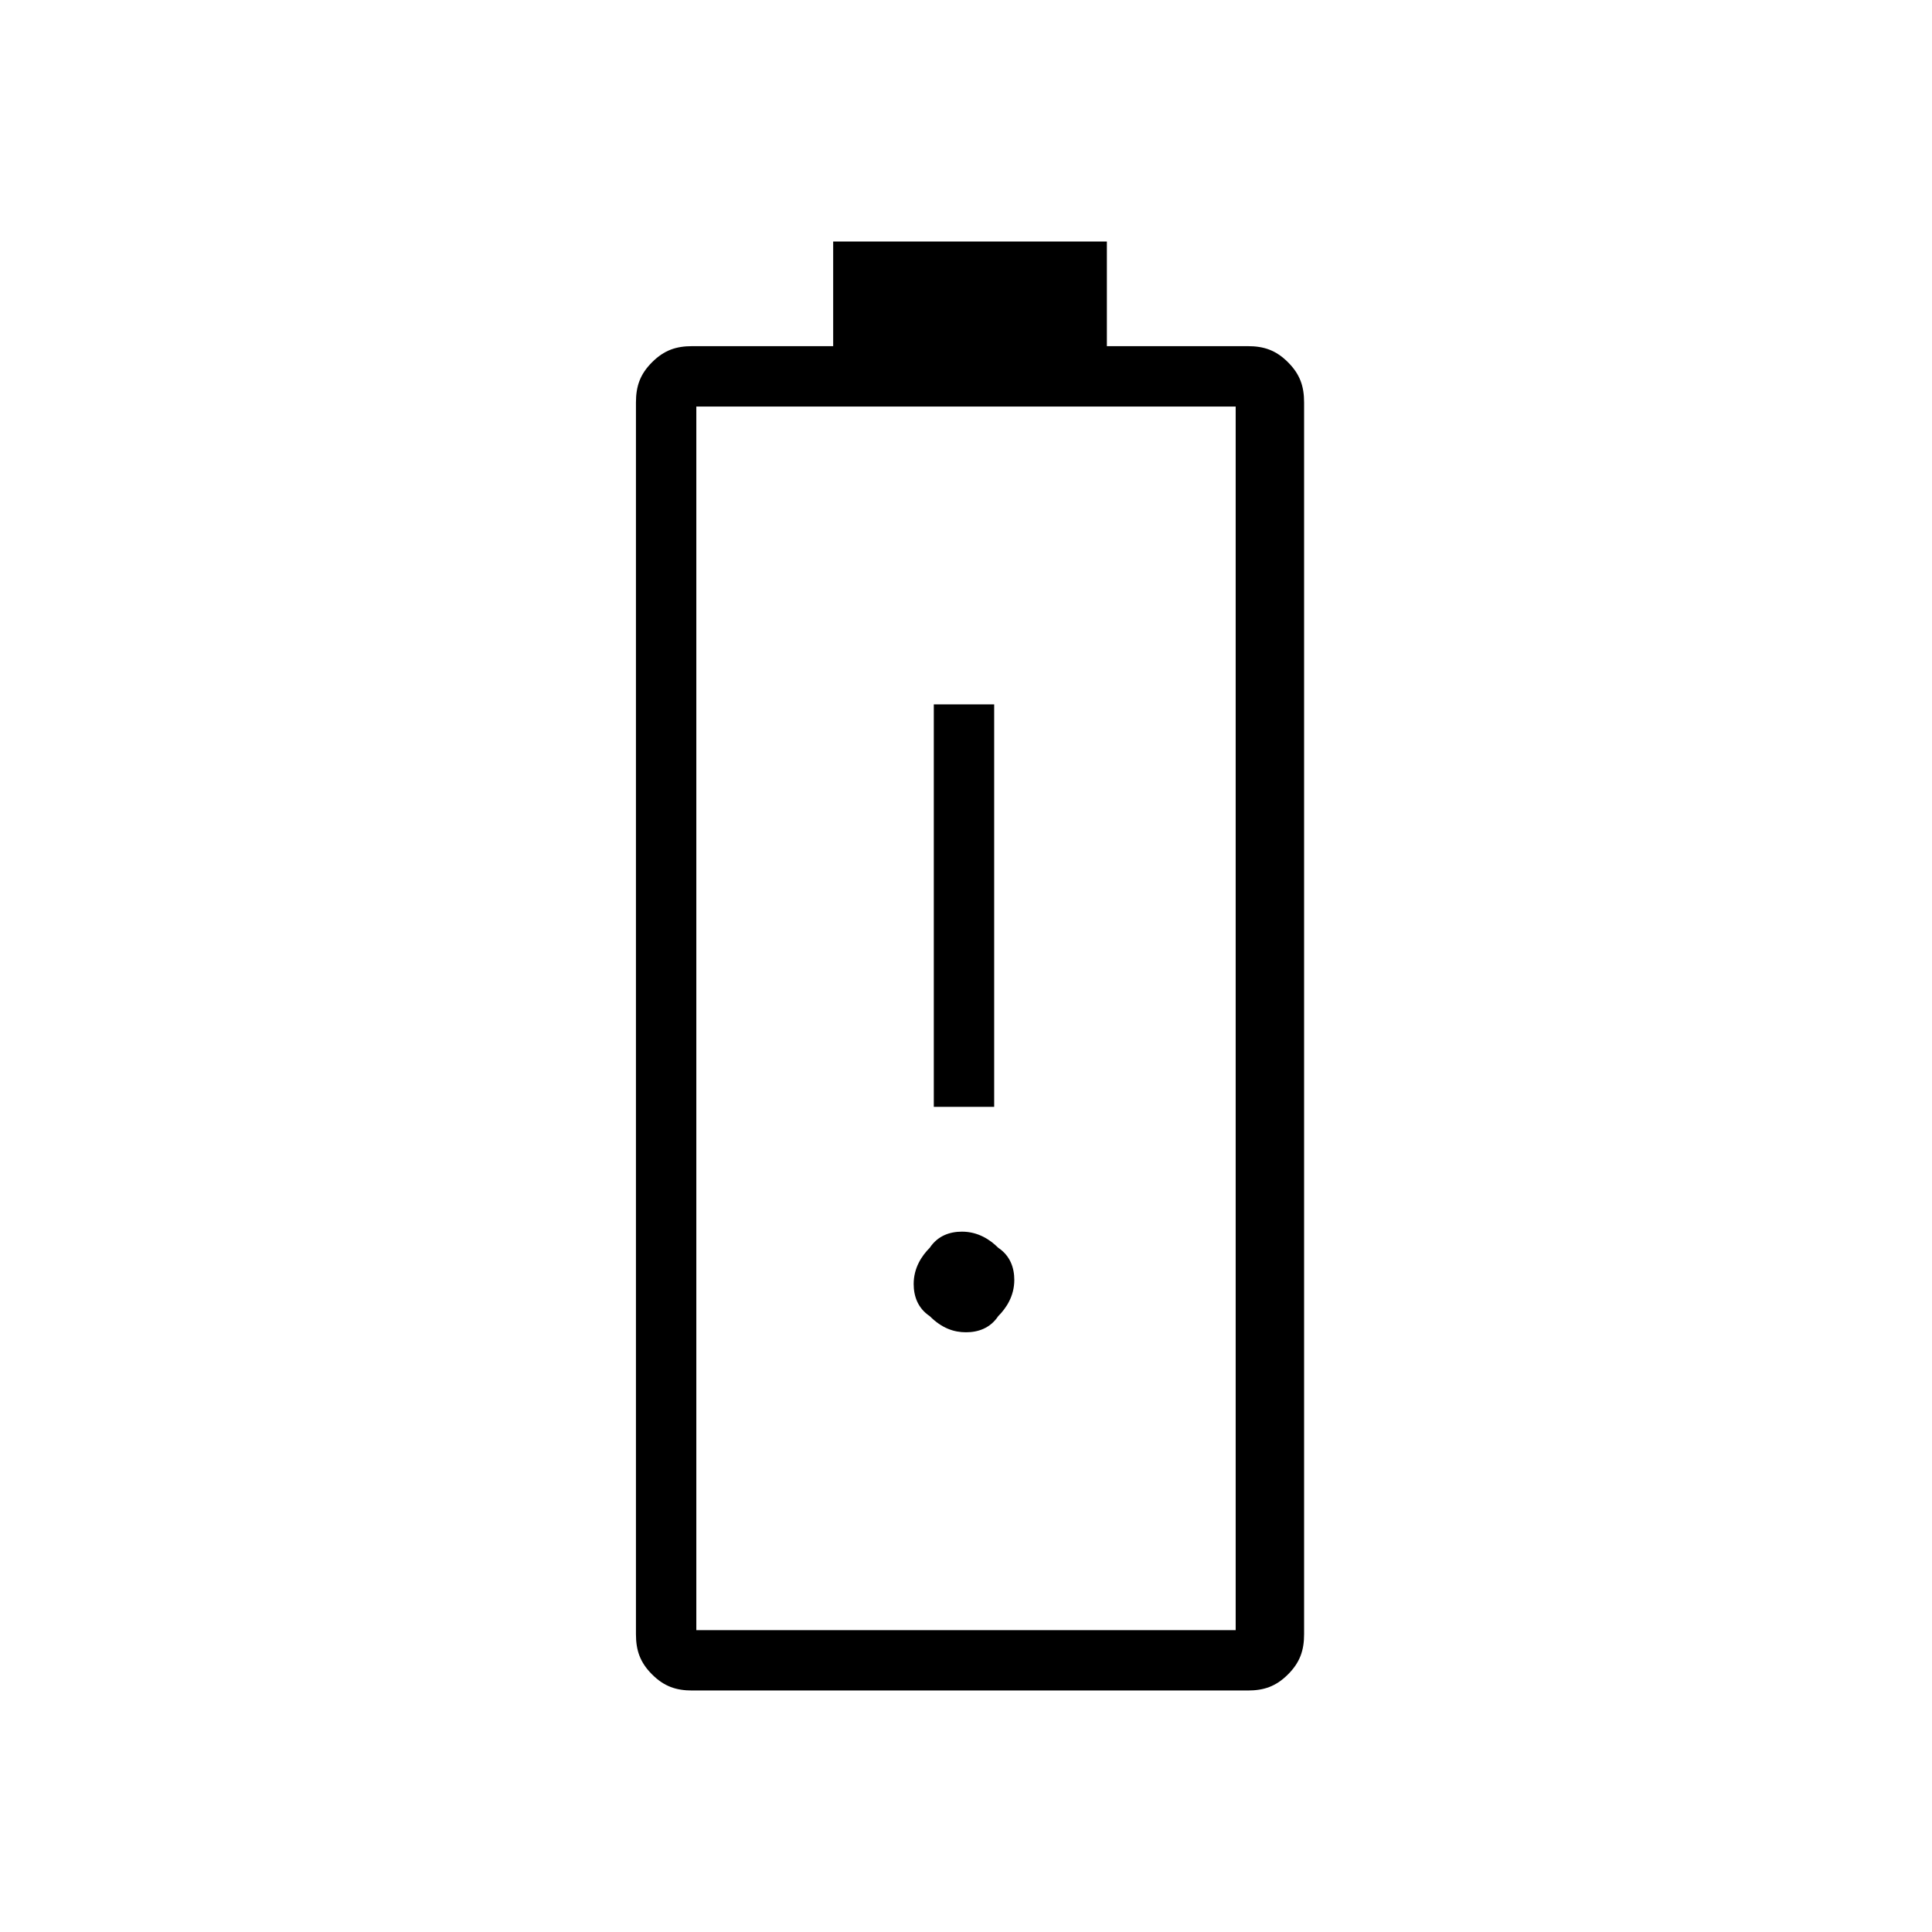 <?xml version="1.0" encoding="utf-8"?>
<!-- Generator: Adobe Illustrator 26.3.1, SVG Export Plug-In . SVG Version: 6.00 Build 0)  -->
<svg version="1.1" id="Слой_1" xmlns="http://www.w3.org/2000/svg" xmlns:xlink="http://www.w3.org/1999/xlink" x="0px" y="0px"
	 viewBox="0 0 48 48" style="enable-background:new 0 0 48 48;" xml:space="preserve">
<path d="M23.2,27.5h1.5v-10h-1.5V27.5z M24,33.1c0.3,0,0.6-0.1,0.8-0.4c0.2-0.2,0.4-0.5,0.4-0.9c0-0.3-0.1-0.6-0.4-0.8
	c-0.2-0.2-0.5-0.4-0.9-0.4c-0.3,0-0.6,0.1-0.8,0.4c-0.2,0.2-0.4,0.5-0.4,0.9c0,0.3,0.1,0.6,0.4,0.8C23.4,33,23.7,33.1,24,33.1z
	 M17.2,42c-0.4,0-0.7-0.1-1-0.4c-0.3-0.3-0.4-0.6-0.4-1V10c0-0.4,0.1-0.7,0.4-1s0.6-0.4,1-0.4h3.5V6h6.8v2.6H31c0.4,0,0.7,0.1,1,0.4
	c0.3,0.3,0.4,0.6,0.4,1v30.6c0,0.4-0.1,0.7-0.4,1c-0.3,0.3-0.6,0.4-1,0.4C30.8,42,17.2,42,17.2,42z M17.3,40.5h13.4V10.1H17.3V40.5z
	 M17.3,40.5h13.4H17.3z"/>
</svg>
